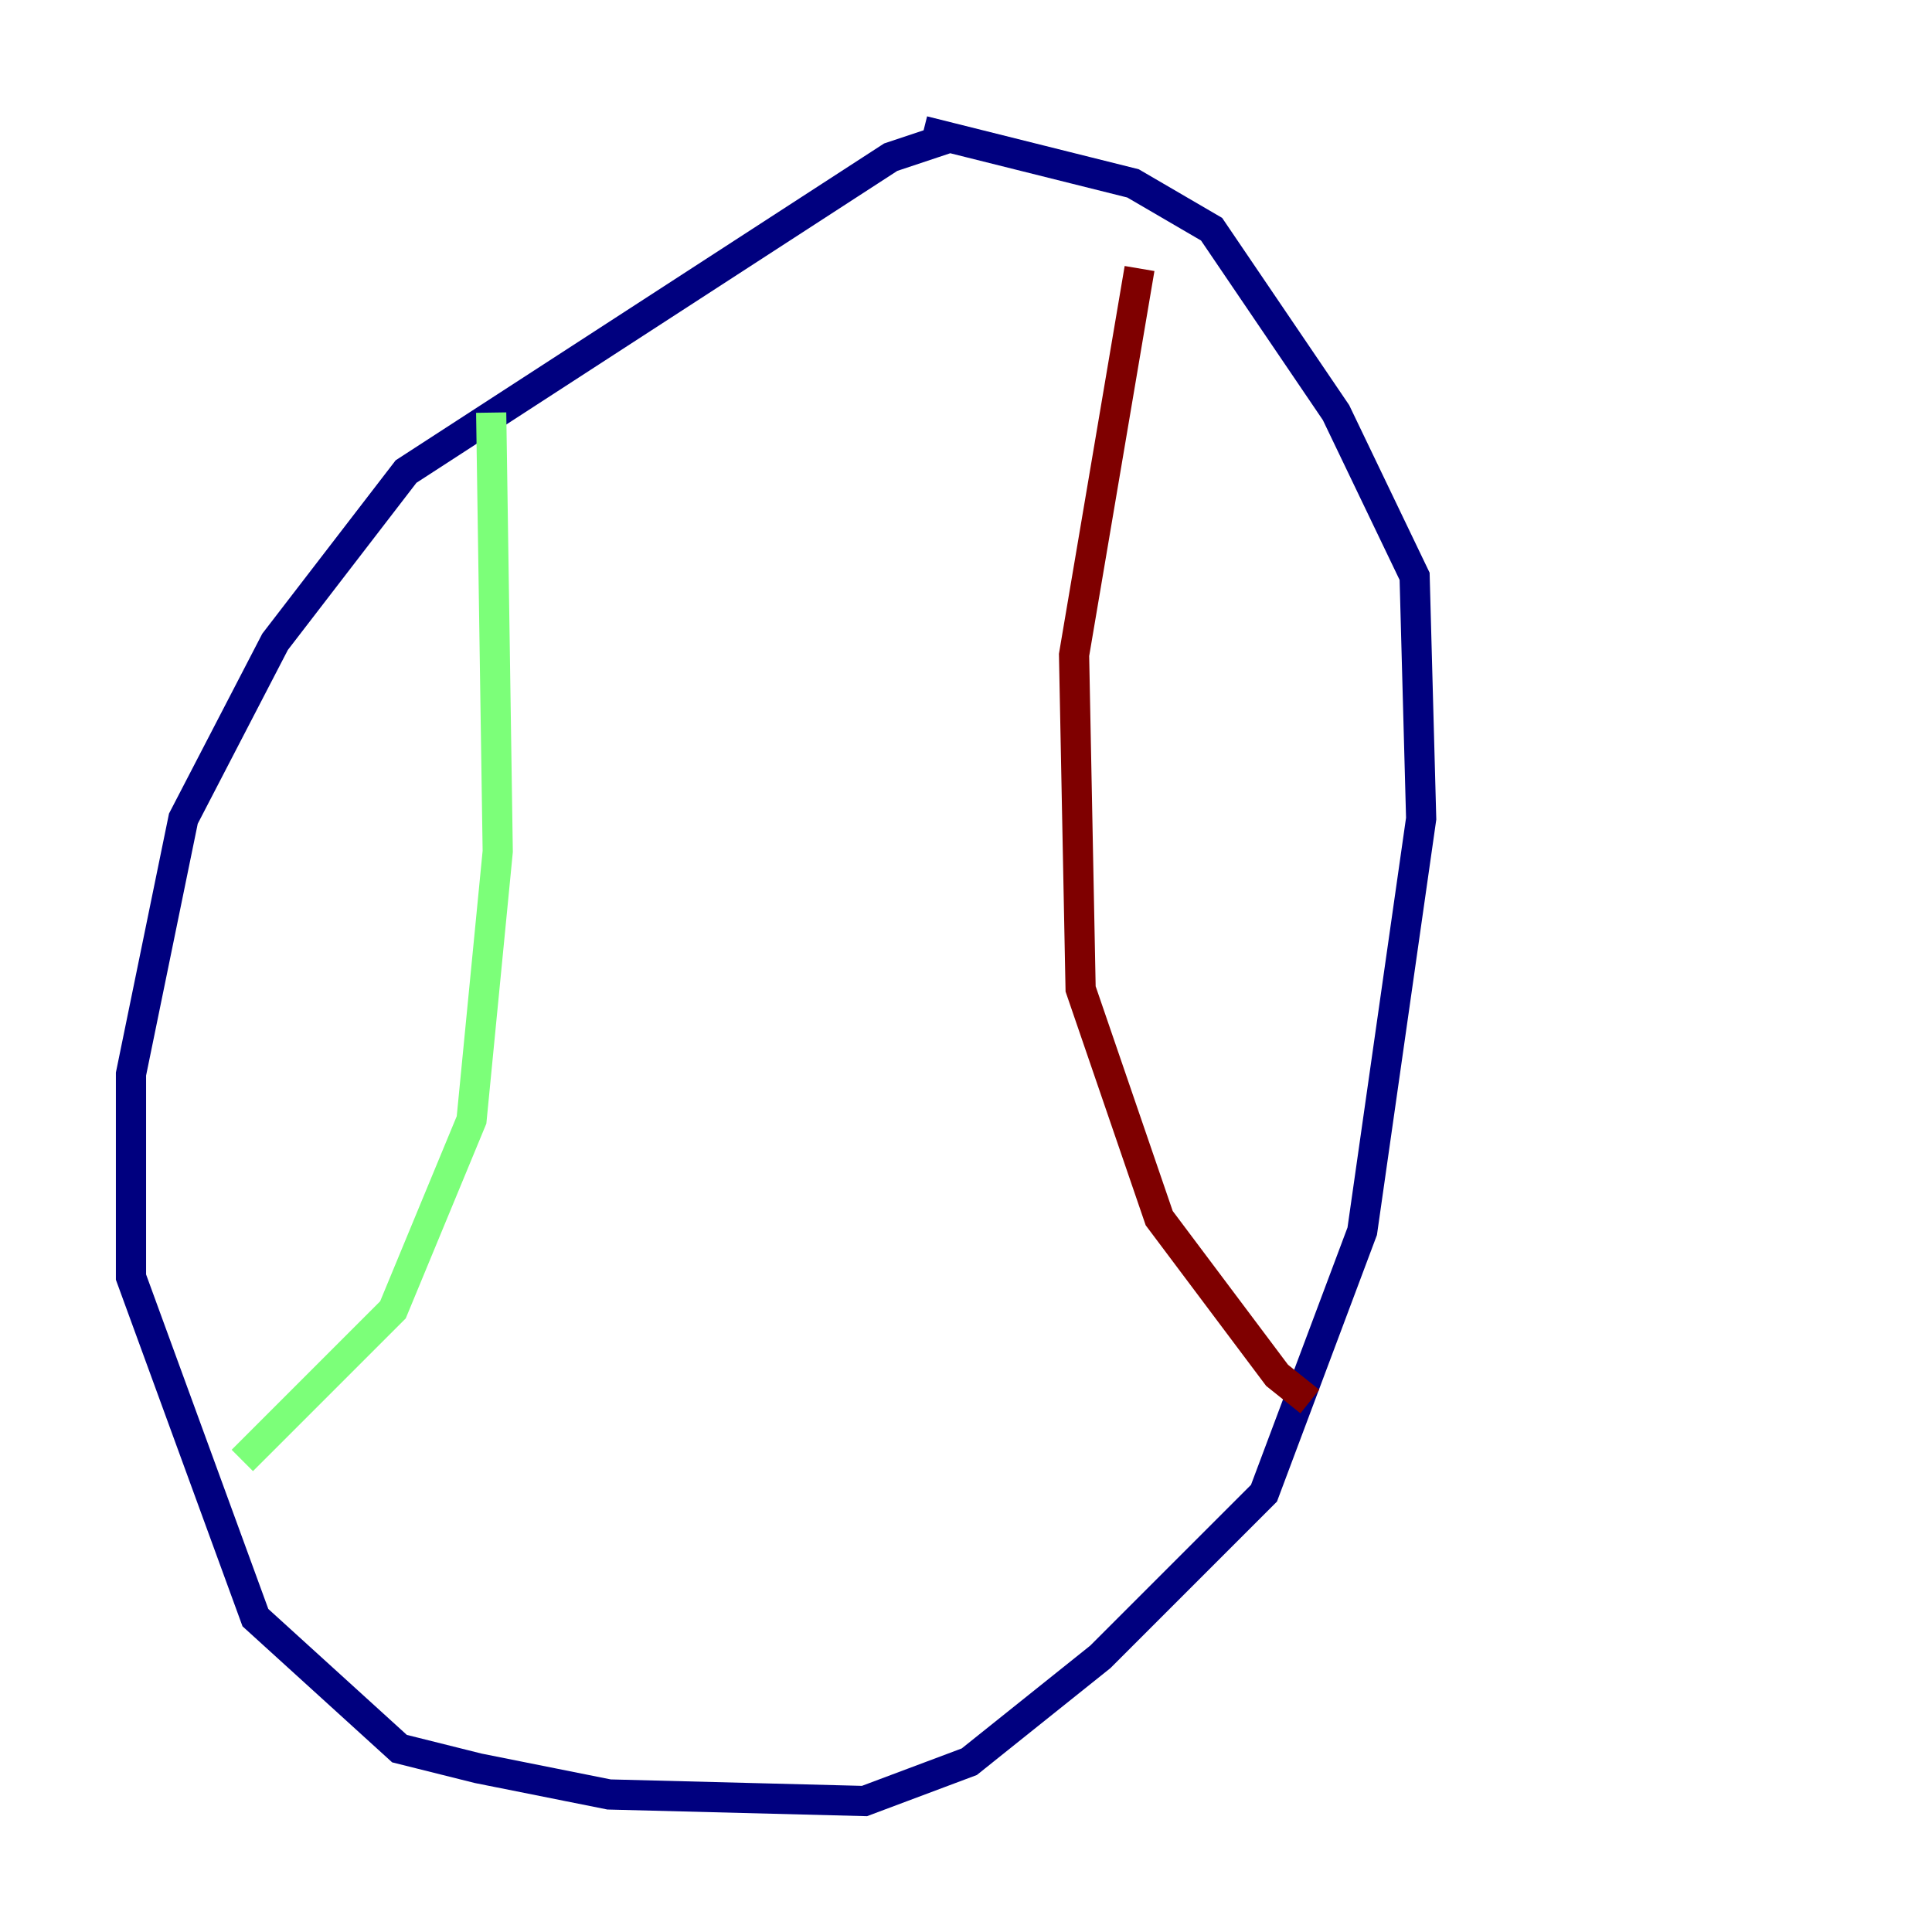 <?xml version="1.0" encoding="utf-8" ?>
<svg baseProfile="tiny" height="128" version="1.2" viewBox="0,0,128,128" width="128" xmlns="http://www.w3.org/2000/svg" xmlns:ev="http://www.w3.org/2001/xml-events" xmlns:xlink="http://www.w3.org/1999/xlink"><defs /><polyline fill="none" points="62.915,9.112 59.01,10.414 26.902,31.241 18.224,42.522 12.149,54.237 8.678,71.159 8.678,84.61 16.922,107.173 26.468,115.851 31.675,117.153 40.352,118.888 57.275,119.322 64.217,116.719 72.895,109.776 83.742,98.929 90.251,81.573 94.156,54.237 93.722,38.183 88.515,27.336 80.271,15.186 75.064,12.149 61.18,8.678" stroke="#00007f" stroke-width="2" /><polyline fill="none" points="32.542,27.336 32.976,56.407 31.241,74.197 26.034,86.78 16.054,96.759" stroke="#7cff79" stroke-width="2" /><polyline fill="none" points="75.498,17.79 71.159,43.39 71.593,65.519 76.8,80.705 84.61,91.119 86.78,92.854" stroke="#7f0000" stroke-width="2" /></svg>